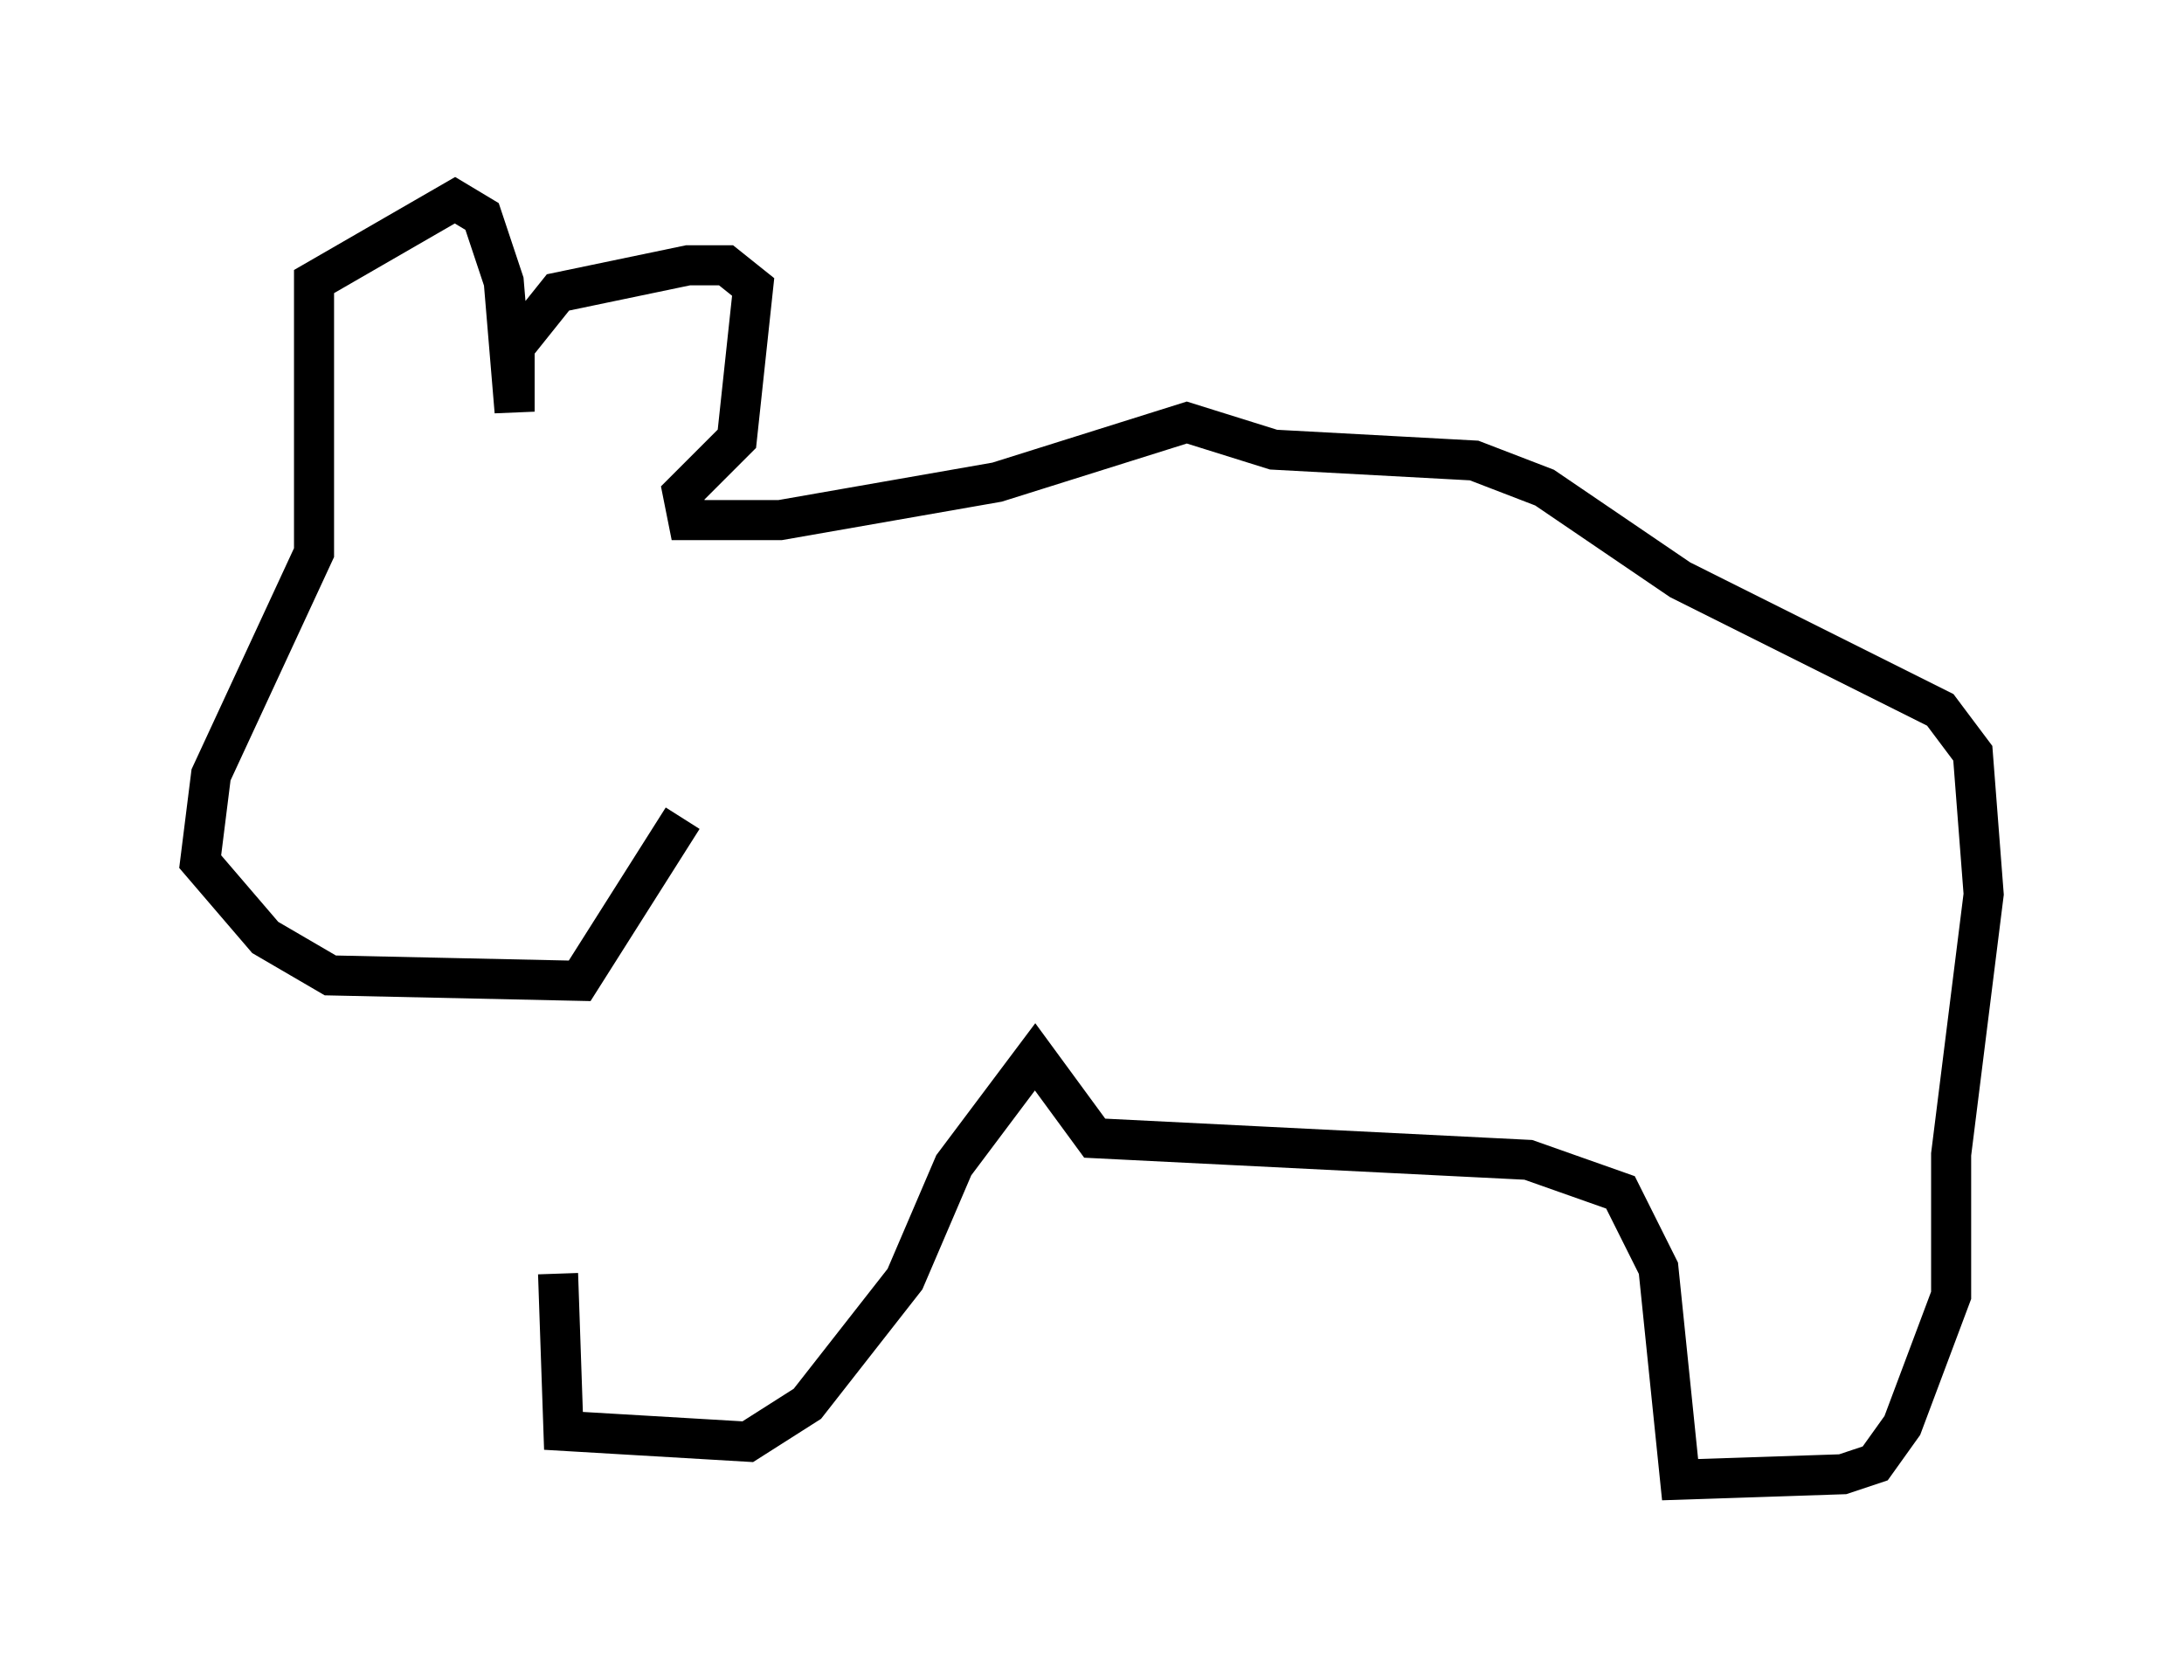 <?xml version="1.0" encoding="utf-8" ?>
<svg baseProfile="full" height="41.935" version="1.1" width="54.519" xmlns="http://www.w3.org/2000/svg" xmlns:ev="http://www.w3.org/2001/xml-events" xmlns:xlink="http://www.w3.org/1999/xlink"><defs /><rect fill="white" height="41.935" width="54.519" x="0" y="0" /><path d="M15.69, 22.591 m-1.759, 9.202 l0.135, 3.924 4.601, 0.271 l1.488, -0.947 2.436, -3.112 l1.218, -2.842 2.03, -2.706 l1.488, 2.03 10.825, 0.541 l2.3, 0.812 0.947, 1.894 l0.541, 5.277 4.059, -0.135 l0.812, -0.271 0.677, -0.947 l1.218, -3.248 0.0, -3.518 l0.812, -6.495 -0.271, -3.518 l-0.812, -1.083 -6.495, -3.248 l-3.383, -2.3 -1.759, -0.677 l-5.007, -0.271 -2.165, -0.677 l-4.736, 1.488 -5.413, 0.947 l-2.3, 0.0 -0.135, -0.677 l1.353, -1.353 0.406, -3.789 l-0.677, -0.541 -0.947, 0.0 l-3.248, 0.677 -1.083, 1.353 l0.0, 1.624 -0.271, -3.248 l-0.541, -1.624 -0.677, -0.406 l-3.518, 2.03 0.0, 6.766 l-2.571, 5.548 -0.271, 2.165 l1.624, 1.894 1.624, 0.947 l6.225, 0.135 2.571, -4.059 " fill="none" stroke="black" stroke-width="1" /></svg>